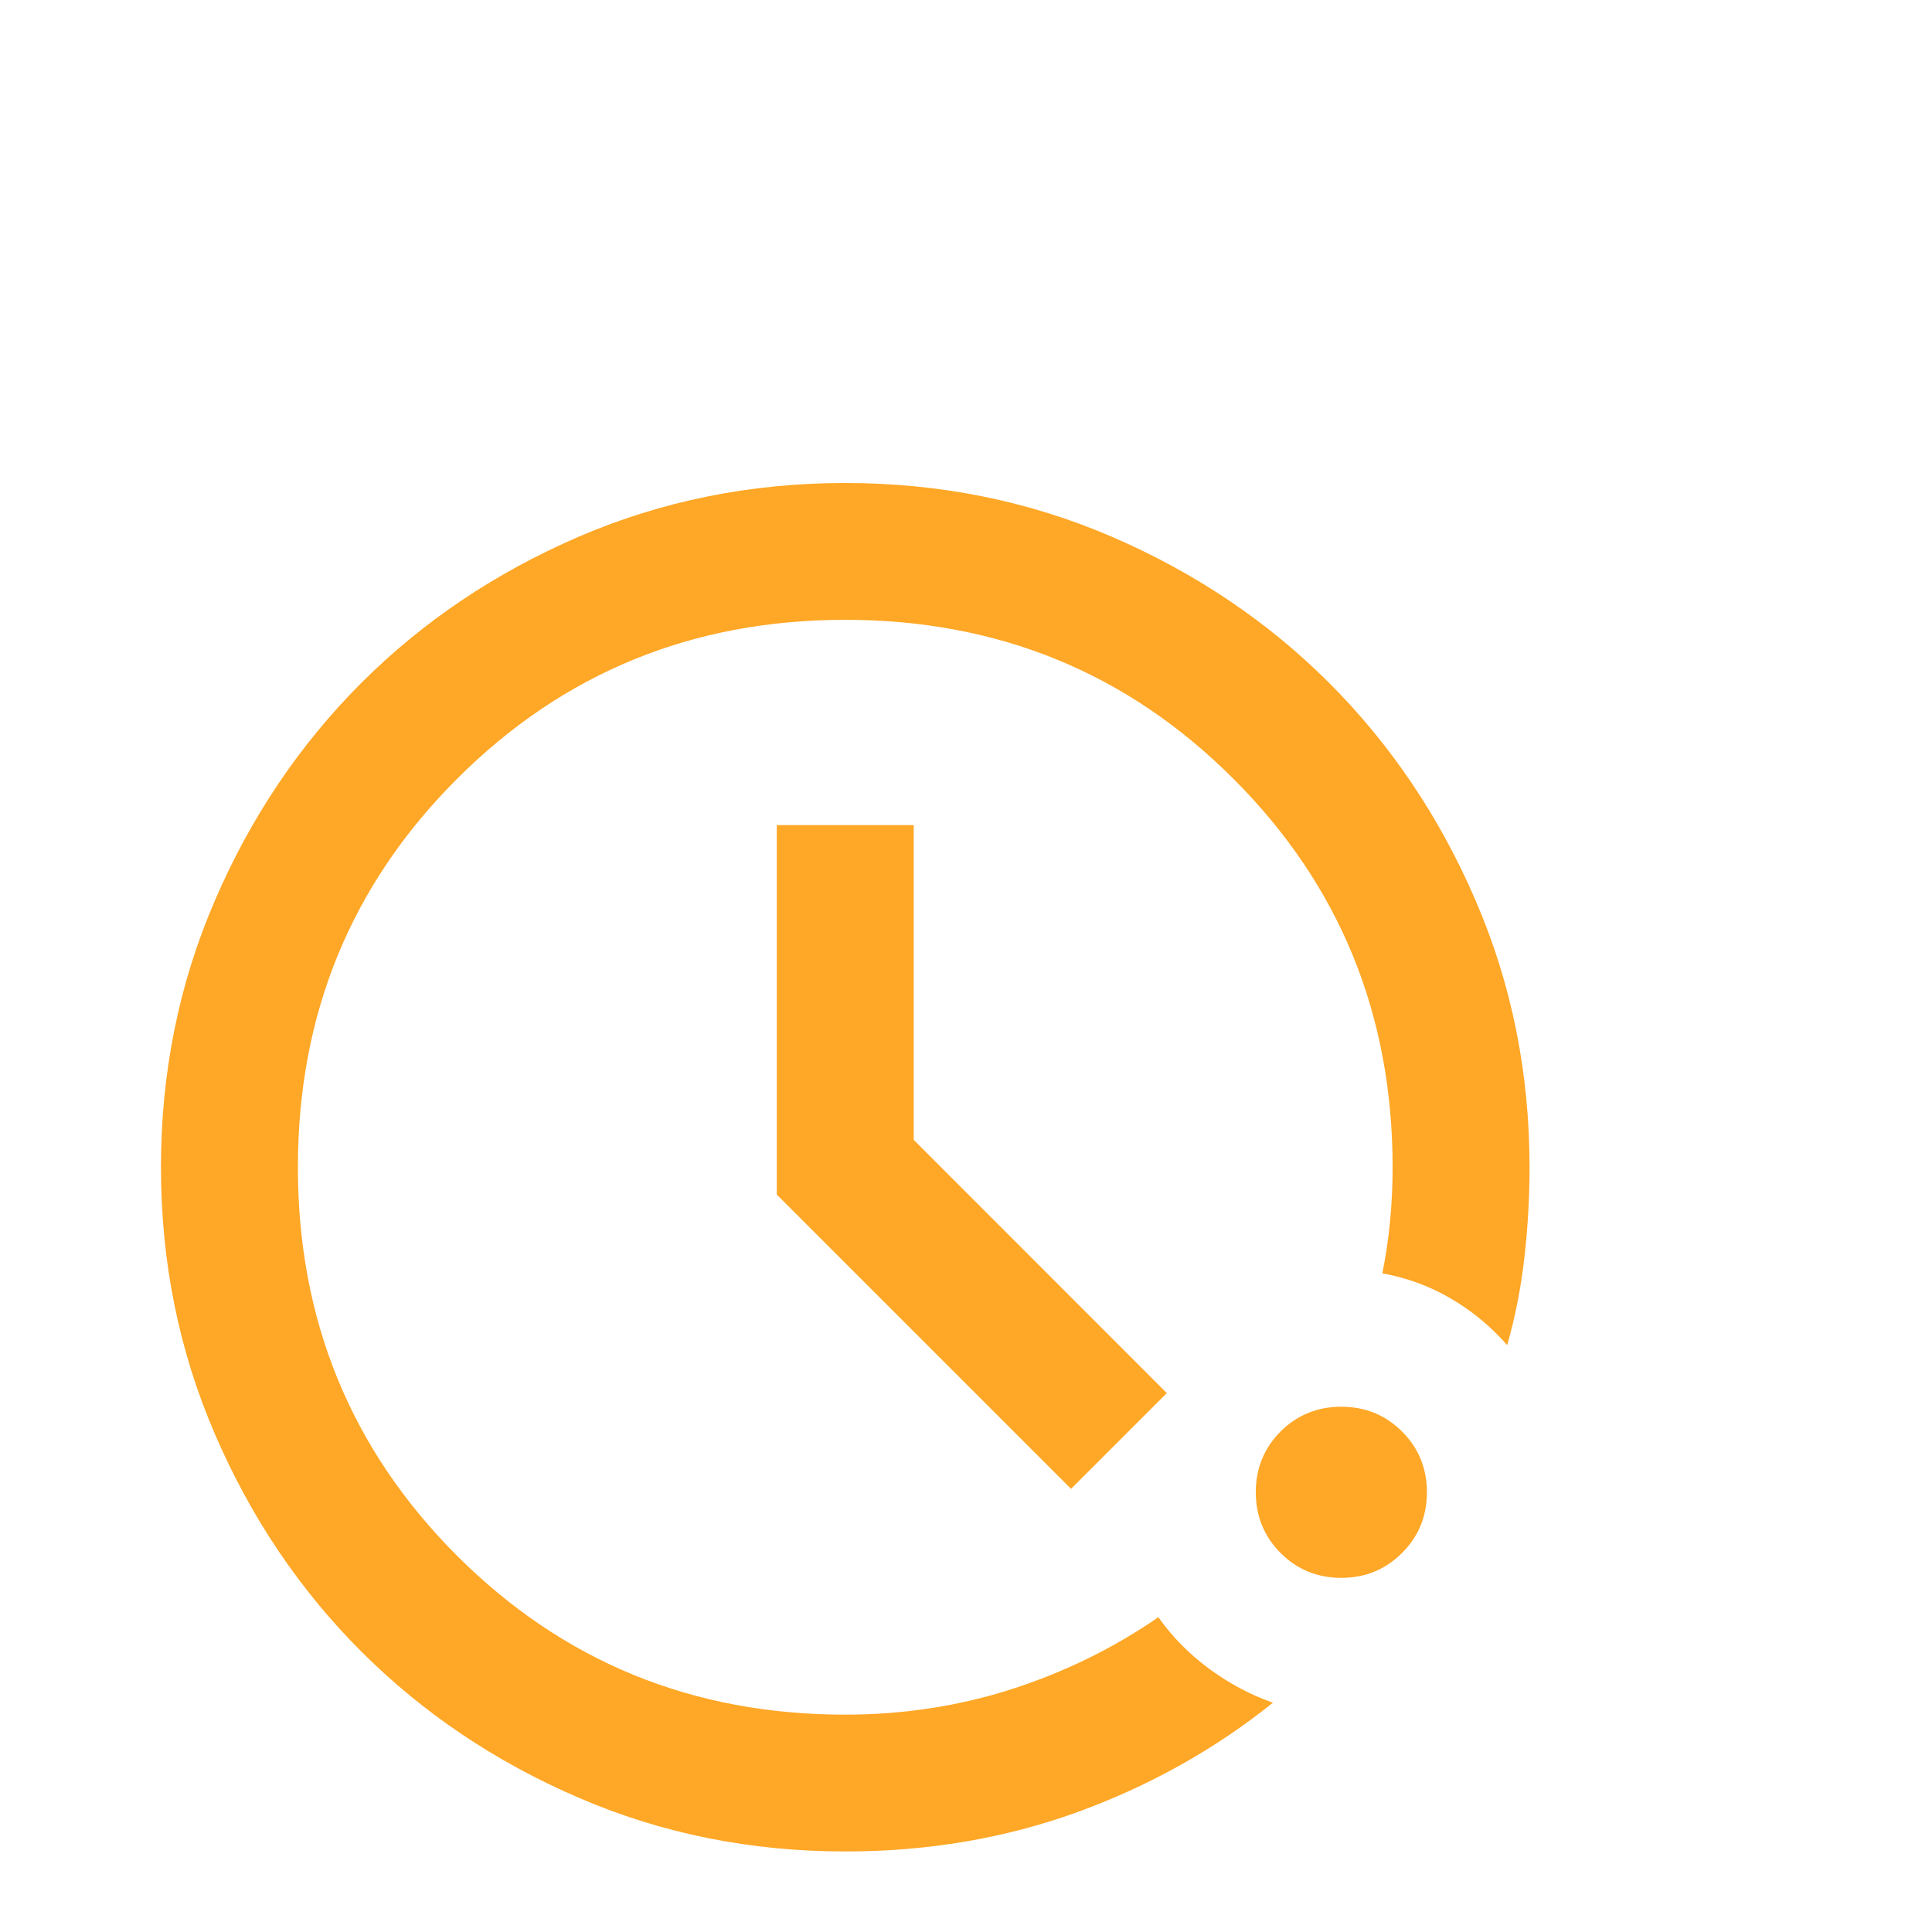 <svg width="16" height="16" viewBox="0 0 16 16" fill="none" xmlns="http://www.w3.org/2000/svg">
<path d="M7 15.333C6.216 15.333 5.479 15.185 4.79 14.887C4.101 14.59 3.501 14.186 2.991 13.676C2.481 13.166 2.077 12.566 1.78 11.877C1.482 11.187 1.333 10.451 1.333 9.667C1.333 8.883 1.482 8.146 1.78 7.457C2.077 6.767 2.481 6.168 2.991 5.657C3.501 5.147 4.101 4.744 4.79 4.446C5.479 4.149 6.216 4 7 4C7.784 4 8.521 4.149 9.21 4.446C9.899 4.744 10.499 5.147 11.009 5.657C11.519 6.168 11.923 6.767 12.22 7.457C12.518 8.146 12.667 8.883 12.667 9.667C12.667 9.922 12.652 10.172 12.624 10.418C12.596 10.663 12.549 10.904 12.482 11.14C12.35 10.989 12.197 10.861 12.022 10.758C11.847 10.654 11.656 10.583 11.448 10.545C11.477 10.403 11.498 10.259 11.512 10.113C11.526 9.967 11.533 9.818 11.533 9.667C11.533 8.401 11.094 7.329 10.216 6.451C9.338 5.572 8.266 5.133 7 5.133C5.734 5.133 4.663 5.572 3.784 6.451C2.906 7.329 2.467 8.401 2.467 9.667C2.467 10.932 2.906 12.004 3.784 12.883C4.663 13.761 5.734 14.2 7 14.2C7.482 14.2 7.942 14.129 8.381 13.988C8.82 13.846 9.224 13.648 9.593 13.393C9.706 13.553 9.845 13.695 10.011 13.818C10.176 13.94 10.353 14.035 10.542 14.101C10.06 14.488 9.519 14.79 8.92 15.008C8.32 15.225 7.68 15.333 7 15.333ZM11.108 13.067C10.91 13.067 10.742 12.998 10.605 12.861C10.469 12.724 10.4 12.557 10.4 12.358C10.4 12.16 10.469 11.992 10.605 11.855C10.742 11.719 10.91 11.65 11.108 11.65C11.307 11.65 11.474 11.719 11.611 11.855C11.748 11.992 11.817 12.16 11.817 12.358C11.817 12.557 11.748 12.724 11.611 12.861C11.474 12.998 11.307 13.067 11.108 13.067ZM8.87 12.33L6.433 9.893V6.833H7.567V9.44L9.663 11.537L8.87 12.33Z" fill="#FFA726"/>
</svg>
